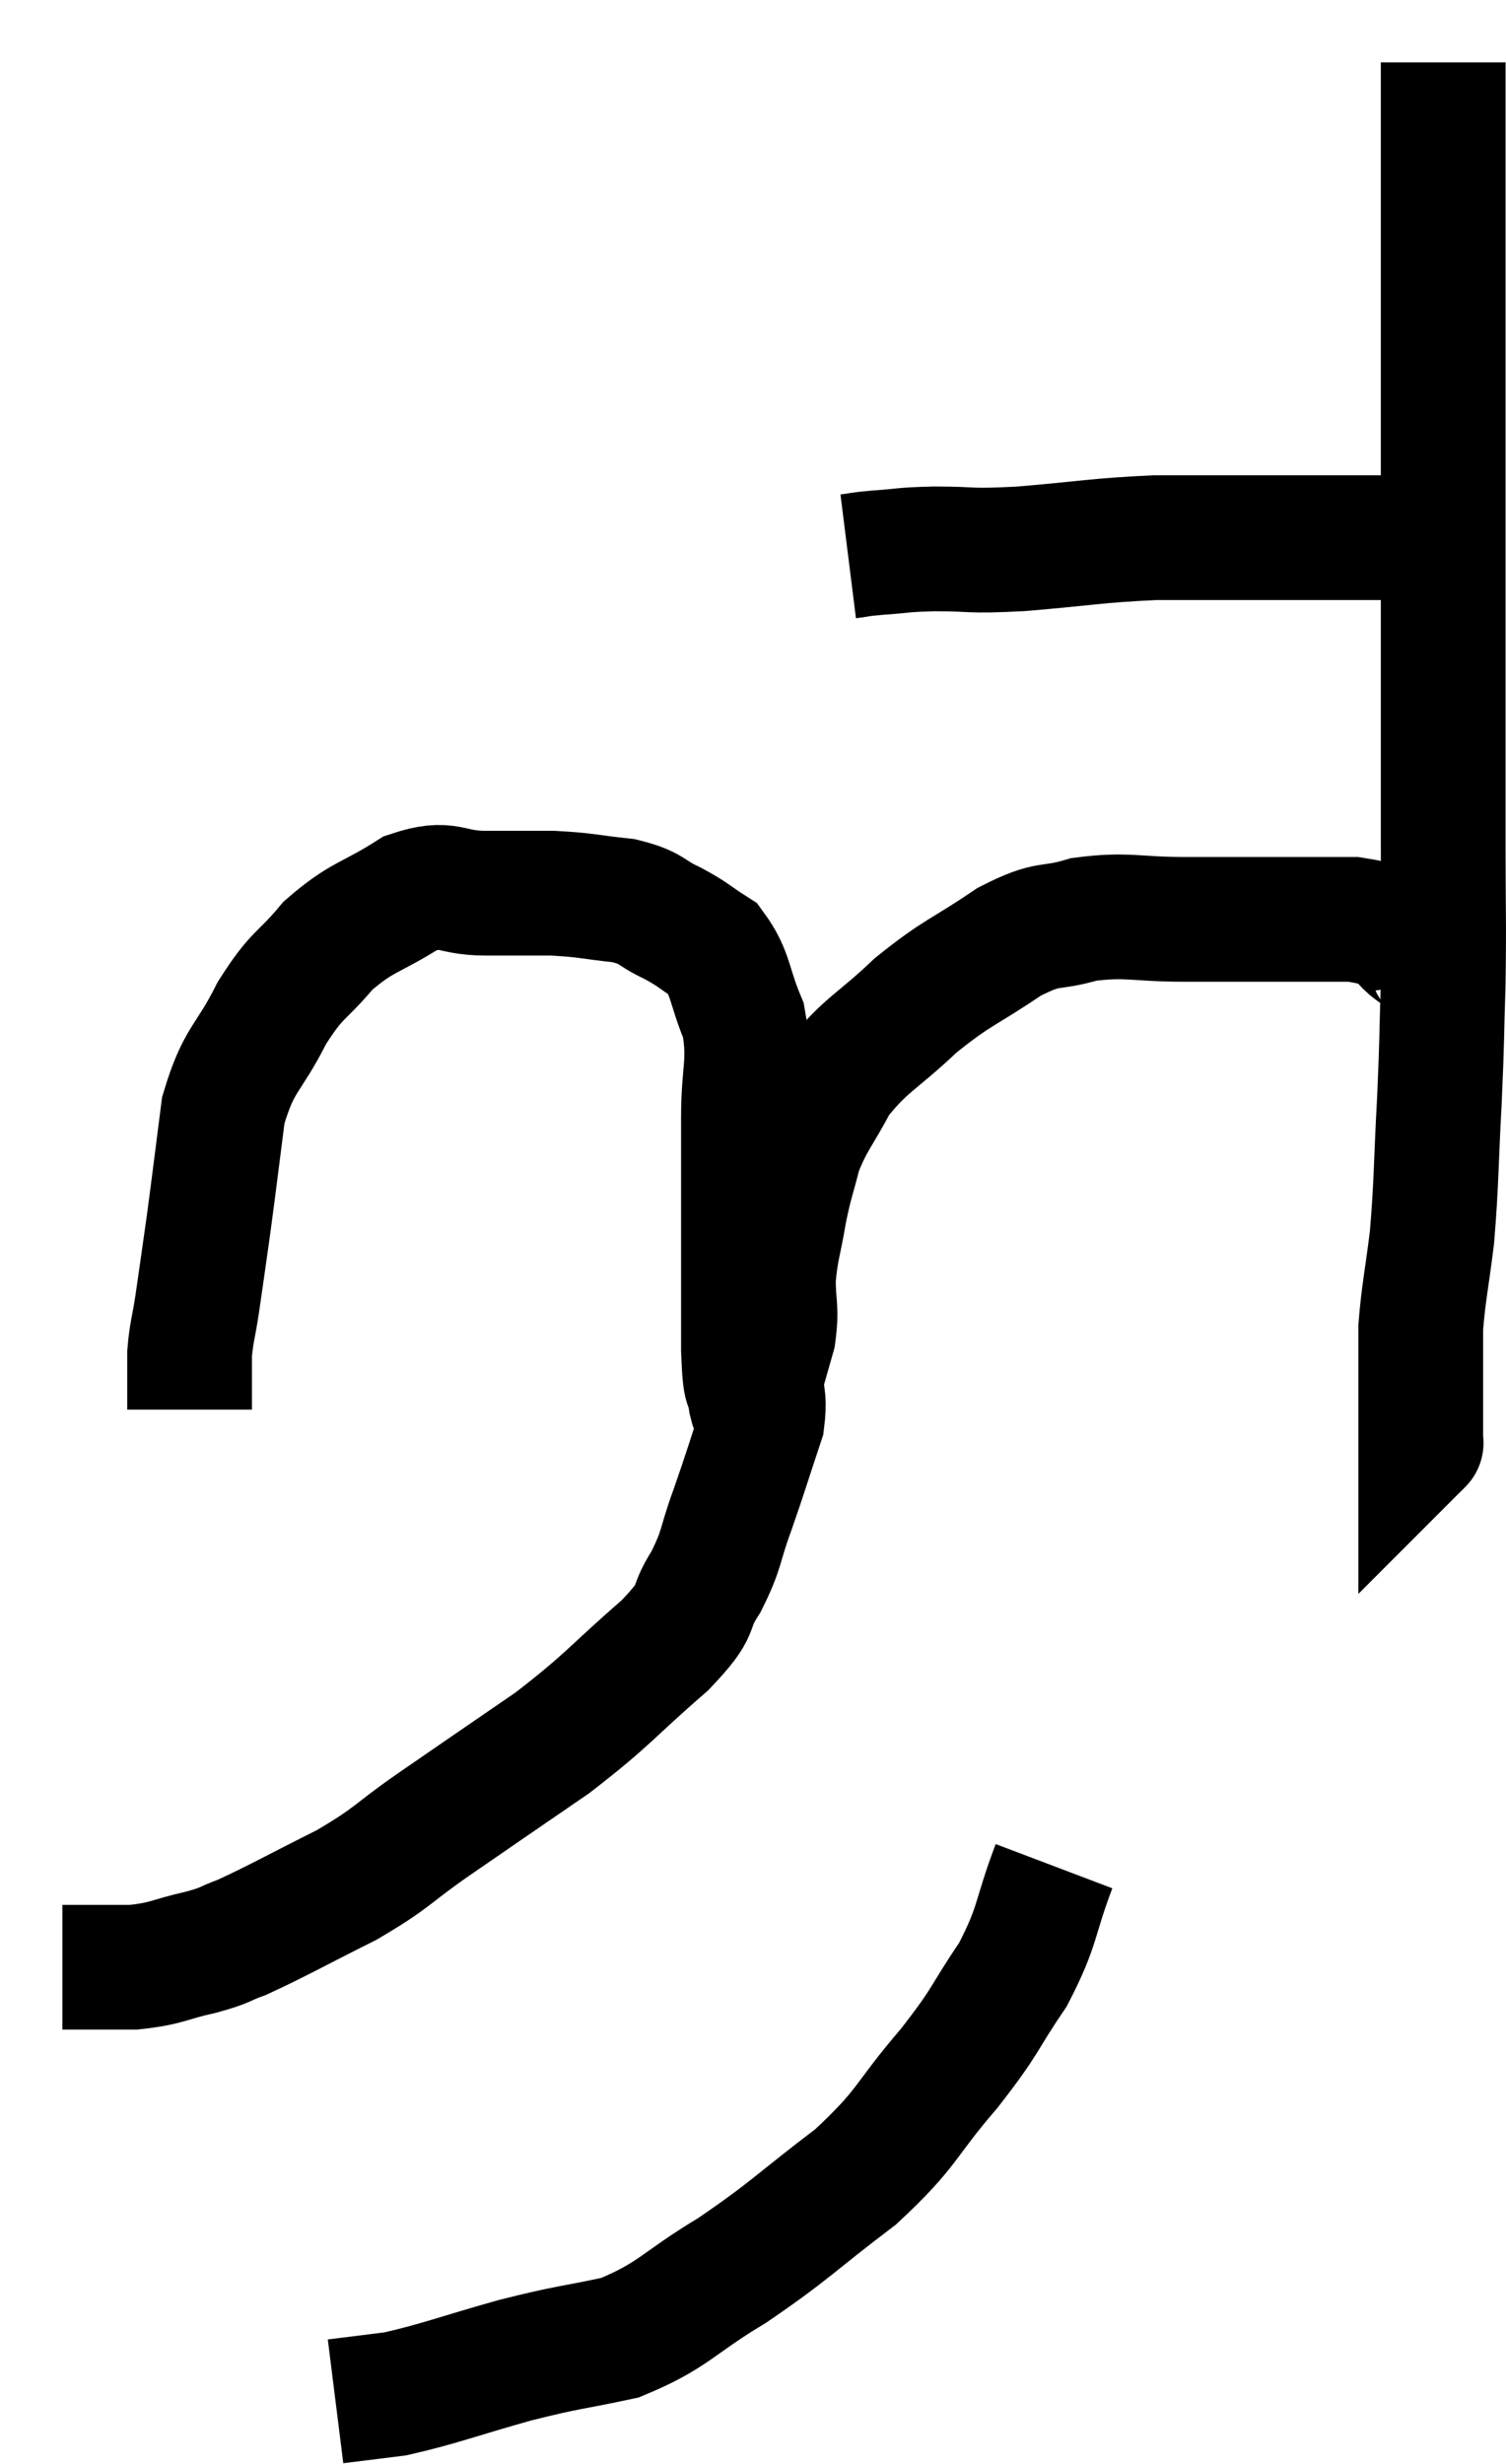 <svg xmlns="http://www.w3.org/2000/svg" viewBox="10.82 5.18 24.147 39.5" width="24.147" height="39.5"><path d="M 24.42 14.1 C 24.66 14.07, 24.555 14.07, 24.9 14.04 C 25.35 14.01, 25.23 13.995, 25.8 13.98 C 26.49 13.98, 26.295 14.025, 27.18 13.98 C 28.26 13.89, 28.38 13.845, 29.34 13.8 C 30.18 13.8, 30.24 13.8, 31.02 13.8 C 31.74 13.8, 31.905 13.8, 32.46 13.8 C 32.85 13.8, 32.925 13.8, 33.24 13.8 C 33.48 13.8, 33.6 13.8, 33.72 13.8 L 33.72 13.8" fill="none" stroke="black" stroke-width="2"></path><path d="M 33.96 6.18 C 33.96 7.68, 33.96 7.83, 33.96 9.18 C 33.96 10.38, 33.96 10.515, 33.96 11.58 C 33.96 12.51, 33.96 12.36, 33.96 13.44 C 33.96 14.67, 33.96 14.58, 33.96 15.9 C 33.96 17.31, 33.96 17.46, 33.96 18.72 C 33.96 19.83, 33.975 19.92, 33.96 20.94 C 33.93 21.87, 33.945 21.78, 33.9 22.8 C 33.84 23.91, 33.855 24.105, 33.78 25.02 C 33.69 25.74, 33.645 25.905, 33.6 26.46 C 33.6 26.85, 33.6 26.775, 33.6 27.24 C 33.6 27.78, 33.6 28.05, 33.6 28.32 C 33.6 28.32, 33.615 28.305, 33.6 28.32 L 33.54 28.38" fill="none" stroke="black" stroke-width="2"></path><path d="M 33.72 20.94 C 33.69 20.73, 33.96 20.775, 33.66 20.52 C 33.09 20.22, 33.48 20.07, 32.52 19.92 C 31.17 19.92, 30.9 19.92, 29.82 19.92 C 29.01 19.92, 28.905 19.83, 28.2 19.92 C 27.6 20.1, 27.675 19.935, 27 20.28 C 26.25 20.79, 26.19 20.745, 25.5 21.3 C 24.87 21.9, 24.705 21.915, 24.24 22.5 C 23.94 23.07, 23.85 23.115, 23.64 23.64 C 23.52 24.12, 23.505 24.09, 23.4 24.6 C 23.31 25.14, 23.265 25.185, 23.22 25.68 C 23.22 26.13, 23.28 26.145, 23.22 26.58 C 23.1 27, 23.055 27.165, 22.98 27.42 C 22.95 27.51, 22.935 27.555, 22.92 27.6 C 22.92 27.6, 22.92 27.6, 22.92 27.6 C 22.92 27.6, 22.935 27.585, 22.92 27.6 C 22.89 27.63, 22.905 27.855, 22.86 27.66 C 22.8 27.24, 22.77 27.6, 22.74 26.82 C 22.74 25.68, 22.74 25.47, 22.74 24.54 C 22.74 23.82, 22.74 23.85, 22.74 23.1 C 22.74 22.32, 22.86 22.215, 22.74 21.54 C 22.5 20.97, 22.545 20.79, 22.26 20.4 C 21.93 20.19, 21.96 20.175, 21.6 19.98 C 21.21 19.8, 21.3 19.74, 20.82 19.62 C 20.25 19.56, 20.235 19.53, 19.68 19.5 C 19.14 19.5, 19.17 19.5, 18.6 19.5 C 18 19.5, 18.03 19.29, 17.4 19.5 C 16.74 19.92, 16.635 19.86, 16.08 20.34 C 15.63 20.88, 15.6 20.76, 15.18 21.42 C 14.79 22.2, 14.655 22.125, 14.4 22.98 C 14.28 23.91, 14.265 24.06, 14.16 24.84 C 14.07 25.47, 14.055 25.59, 13.98 26.1 C 13.92 26.49, 13.89 26.535, 13.86 26.88 C 13.86 27.18, 13.86 27.255, 13.86 27.48 L 13.86 27.78" fill="none" stroke="black" stroke-width="2"></path><path d="M 22.86 27 C 22.95 27.48, 23.115 27.36, 23.04 27.96 C 22.8 28.68, 22.785 28.755, 22.56 29.4 C 22.35 29.97, 22.41 30, 22.14 30.54 C 21.81 31.05, 22.095 30.915, 21.48 31.56 C 20.58 32.34, 20.61 32.4, 19.68 33.12 C 18.72 33.78, 18.585 33.87, 17.76 34.44 C 17.07 34.92, 17.145 34.95, 16.38 35.4 C 15.54 35.82, 15.285 35.97, 14.7 36.24 C 14.37 36.36, 14.475 36.36, 14.04 36.48 C 13.5 36.6, 13.515 36.66, 12.96 36.72 L 11.82 36.72" fill="none" stroke="black" stroke-width="2"></path><path d="M 27.72 35.1 C 27.39 35.97, 27.48 36.03, 27.06 36.84 C 26.55 37.59, 26.67 37.53, 26.04 38.34 C 25.29 39.21, 25.41 39.27, 24.54 40.08 C 23.55 40.83, 23.505 40.935, 22.56 41.58 C 21.66 42.12, 21.63 42.3, 20.76 42.66 C 19.92 42.84, 19.98 42.795, 19.08 43.02 C 18.12 43.29, 17.88 43.395, 17.16 43.56 C 16.68 43.62, 16.44 43.65, 16.2 43.68 L 16.2 43.68" fill="none" stroke="black" stroke-width="2"></path></svg>